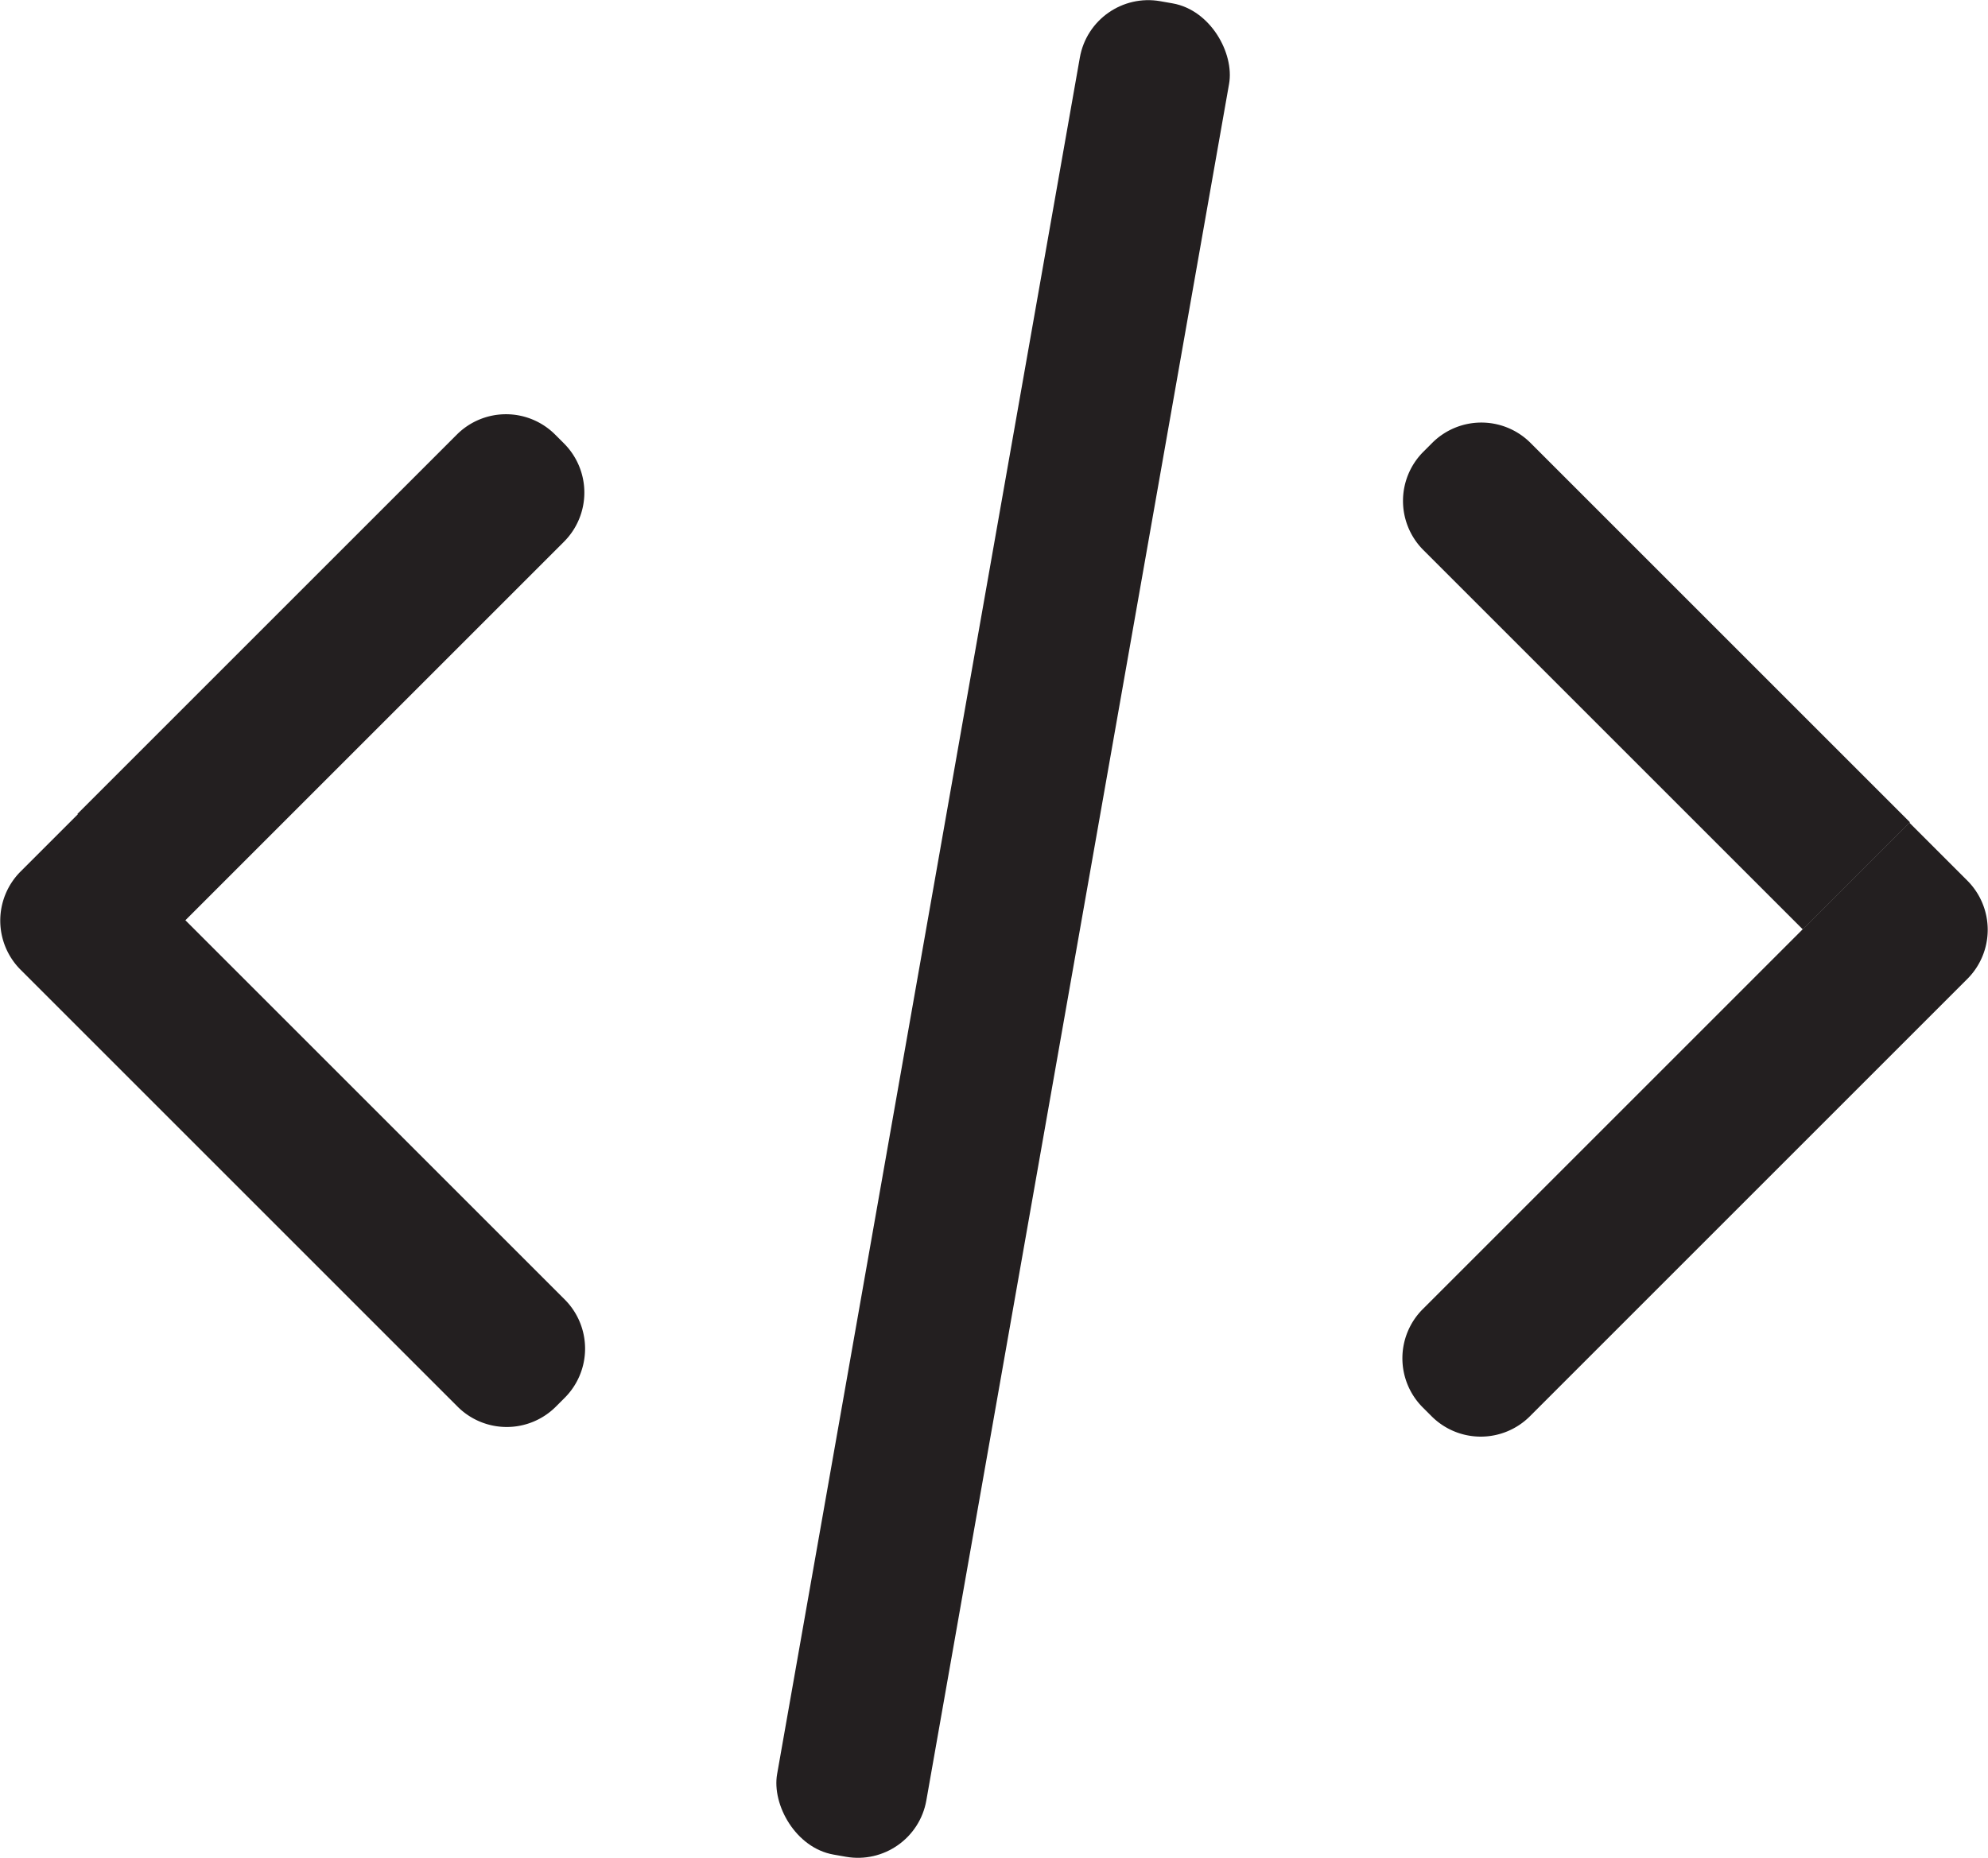 <svg xmlns="http://www.w3.org/2000/svg" viewBox="0 0 28.6 26.73">
    <defs>
        <style>.cls-languages{fill:#231f20;}</style>
    </defs>
    <g id="Layer_2" data-name="Layer 2">
        <g id="Layer_1-2" data-name="Layer 1">
            <path class="cls-languages" d="M3.89,5H6.07a0,0,0,0,1,0,0v7.72a1,1,0,0,1-1,1H4.89a1,1,0,0,1-1-1V5a0,0,0,0,1,0,0Z" transform="translate(1.87 19.54) rotate(-135)" />
            <path class="cls-languages" d="M4.12,10.88H5.3a0,0,0,0,1,0,0v9.89a1,1,0,0,1-1,1H4.12a1,1,0,0,1-1-1V11.88a1,1,0,0,1,1-1Z" transform="translate(-10.31 7.76) rotate(-45)" />
            <rect class="cls-languages" x="13.34" y="-0.17" width="2.18" height="27.08" rx="1" transform="translate(26.32 29.04) rotate(-170)" />
            <path class="cls-languages" d="M23.53,5.16h.18a1,1,0,0,1,1,1v7.72a0,0,0,0,1,0,0H22.53a0,0,0,0,1,0,0V6.16a1,1,0,0,1,1-1Z" transform="translate(0.19 19.49) rotate(-45)" />
            <path class="cls-languages" d="M24.3,11h.18a1,1,0,0,1,1,1V21.9a0,0,0,0,1,0,0H24.3a1,1,0,0,1-1-1V12a1,1,0,0,1,1-1Z" transform="translate(30 45.34) rotate(-135)" />
        </g>
    </g>
</svg>